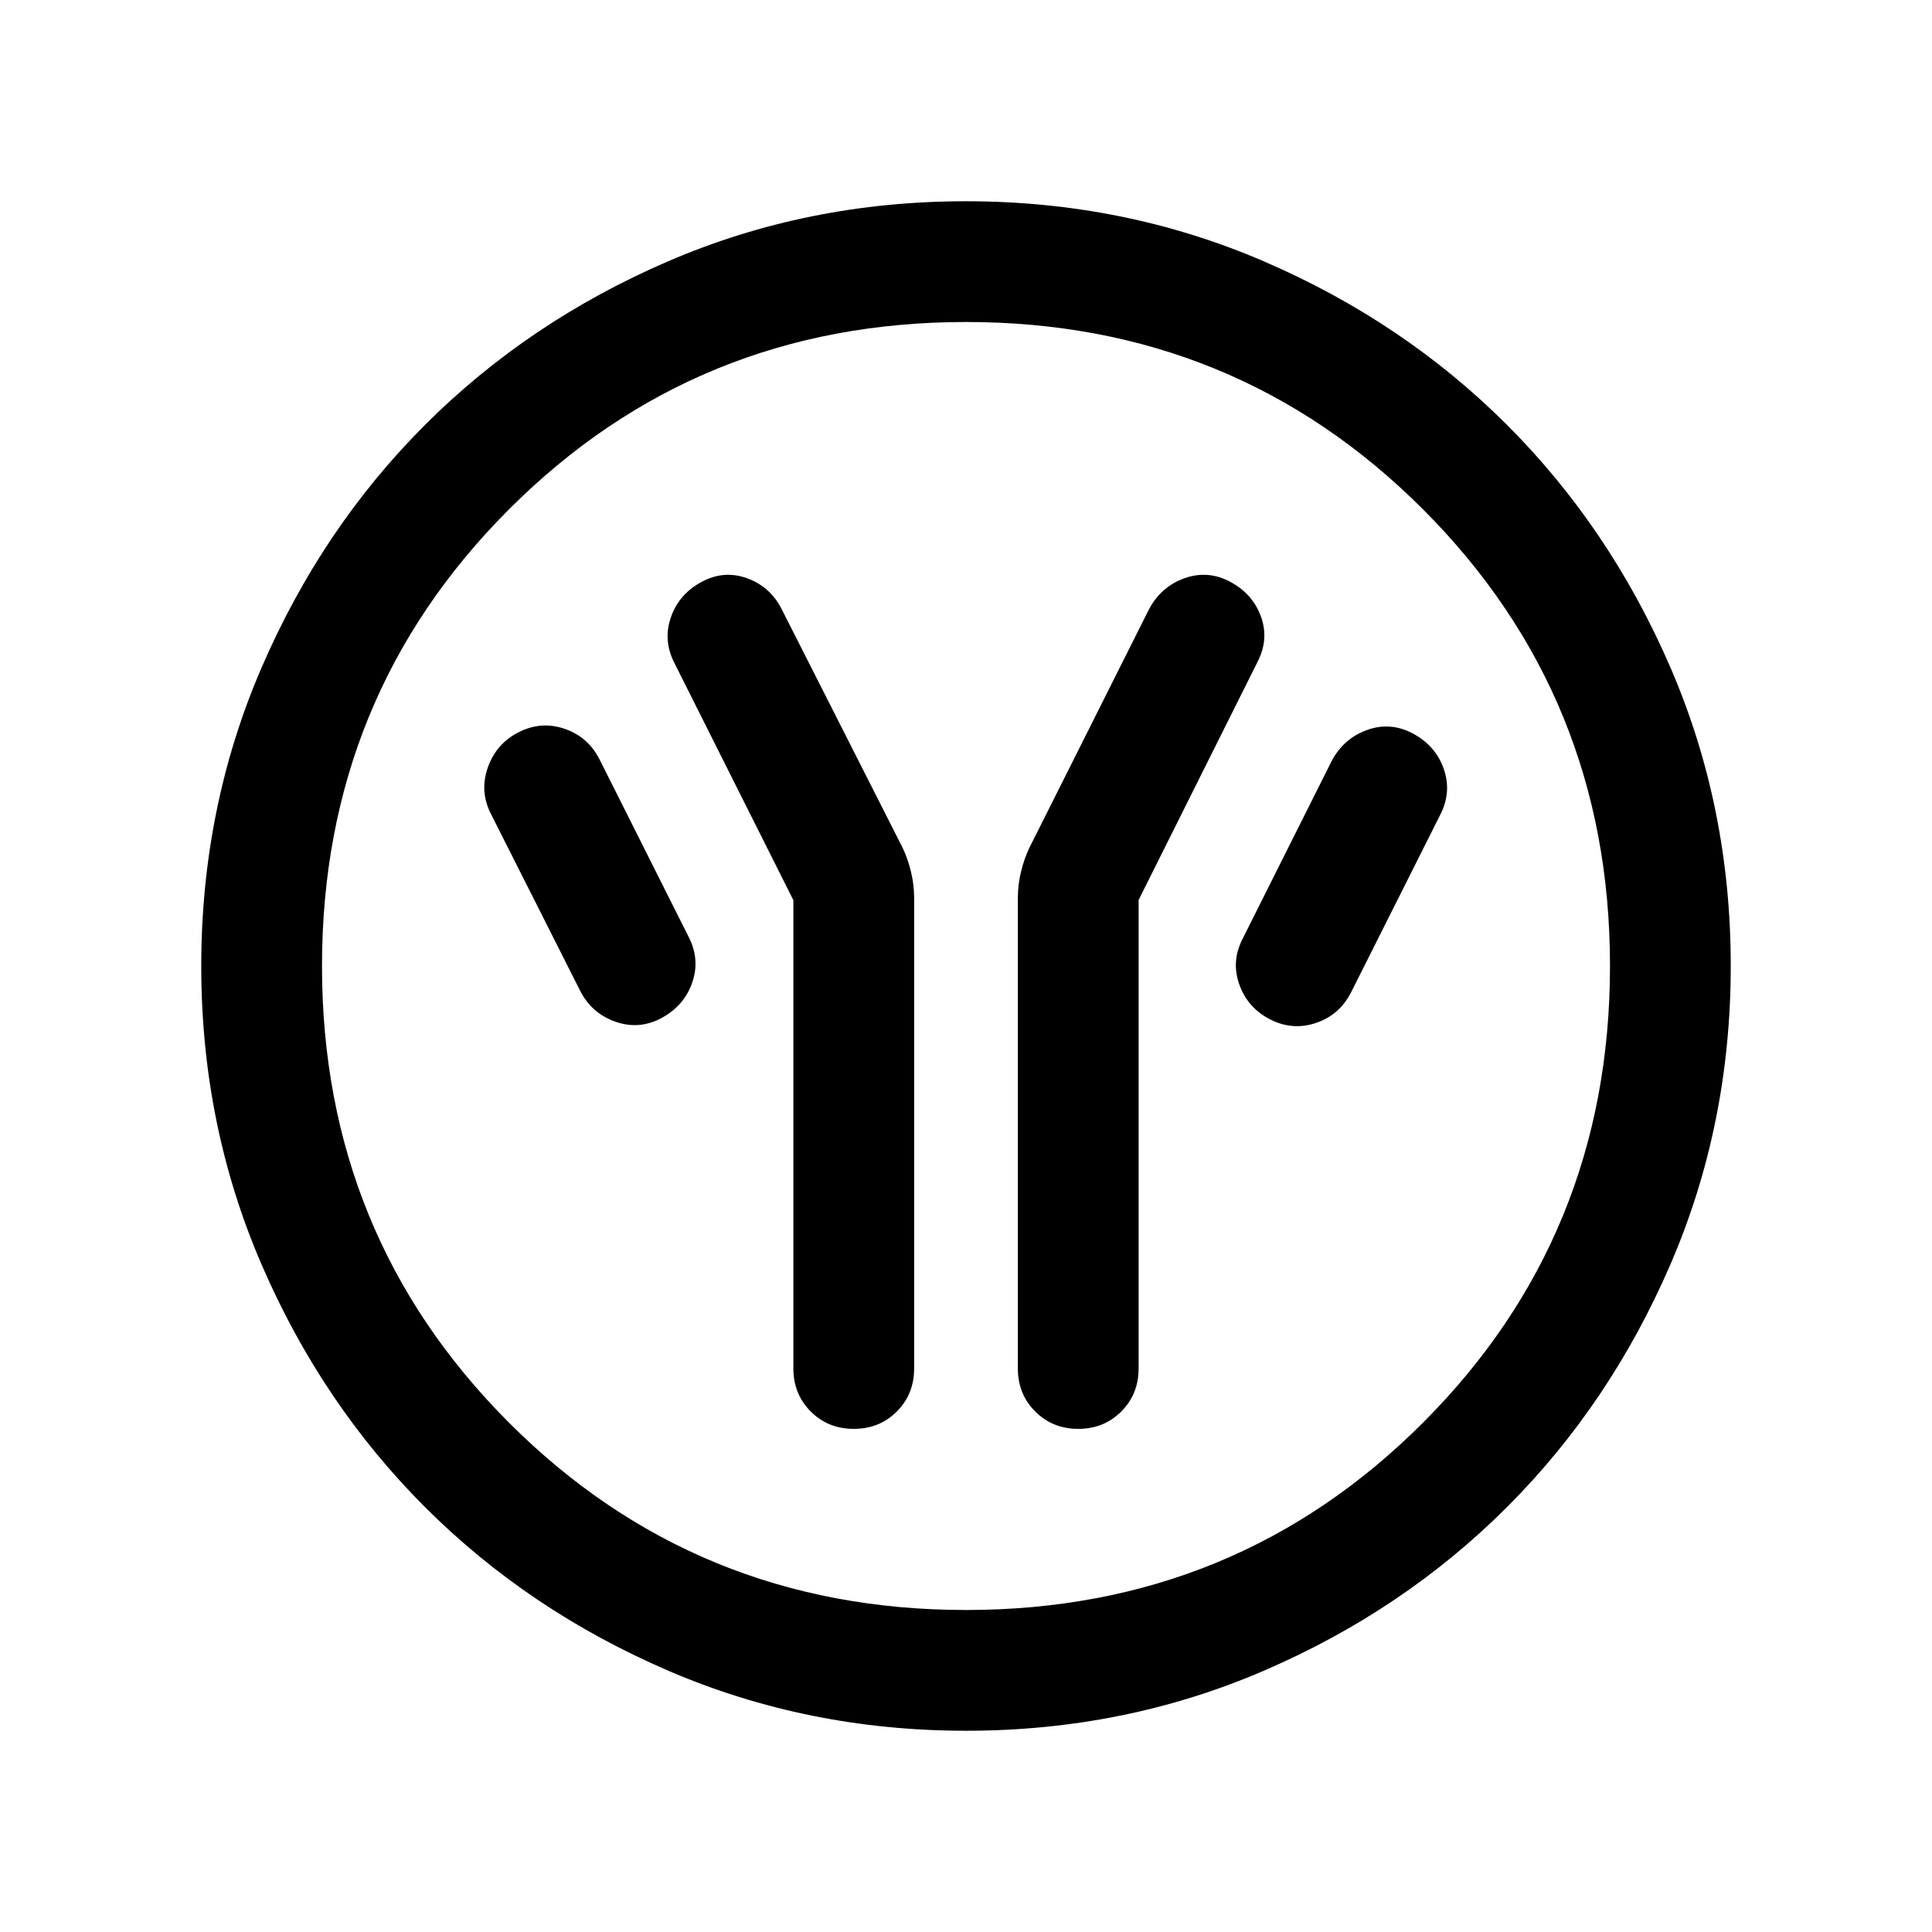 <svg xmlns="http://www.w3.org/2000/svg" height="24" viewBox="0 -960 960 960" width="24"><path d="M394.23-512.69V-280q0 12.75 8.63 21.37 8.63 8.63 21.38 8.63 12.76 0 21.38-8.63 8.61-8.62 8.61-21.37v-233.85q0-6.36-1.5-12.71-1.5-6.36-4.12-11.98l-60.23-118.84q-5.69-11.16-17.23-15.31-11.53-4.16-22.69 1.92-11.15 6.08-15.11 17.54-3.96 11.46 1.73 22.61l59.15 117.93Zm171.54-.11 59.15-118.43q5.69-11.15 1.66-22.36-4.04-11.2-15.04-17.18-11.16-6.08-22.83-1.96-11.68 4.12-17.71 15.35l-59.61 118.84q-2.62 5.62-4.12 11.98-1.5 6.35-1.5 12.71V-280q0 12.75 8.63 21.37 8.63 8.63 21.38 8.63 12.76 0 21.37-8.63 8.62-8.62 8.62-21.37v-232.8Zm65.38 59.34q11.16 5.69 22.81 1.73 11.65-3.96 17.35-15.12l44.38-88.38q5.69-11.16 1.73-22.62-3.96-11.46-15.11-17.53-11.16-6.08-22.84-1.96-11.67 4.11-17.7 15.34l-44.39 88.62q-5.69 11.15-1.53 22.69 4.15 11.54 15.3 17.23Zm-302.3-.77q11.15-6.08 15.11-17.54 3.96-11.46-1.73-22.61l-44.38-88.39q-5.7-11.15-17.35-15.11-11.65-3.97-22.81 1.73-11.15 5.69-15.3 17.53-4.16 11.85 1.53 23l44.39 88q5.69 11.16 17.54 15.31 11.84 4.15 23-1.92ZM480.07-100q-78.84 0-148.21-29.92t-120.68-81.21q-51.31-51.29-81.25-120.63Q100-401.1 100-479.93q0-78.84 29.92-148.21t81.21-120.68q51.29-51.31 120.63-81.25Q401.1-860 479.93-860q78.84 0 148.21 29.92t120.68 81.21q51.31 51.29 81.25 120.63Q860-558.9 860-480.07q0 78.84-29.92 148.21t-81.21 120.68q-51.29 51.31-120.63 81.25Q558.9-100 480.07-100Zm-.07-60q134 0 227-93t93-227q0-134-93-227t-227-93q-134 0-227 93t-93 227q0 134 93 227t227 93Zm0-320Z"/></svg>